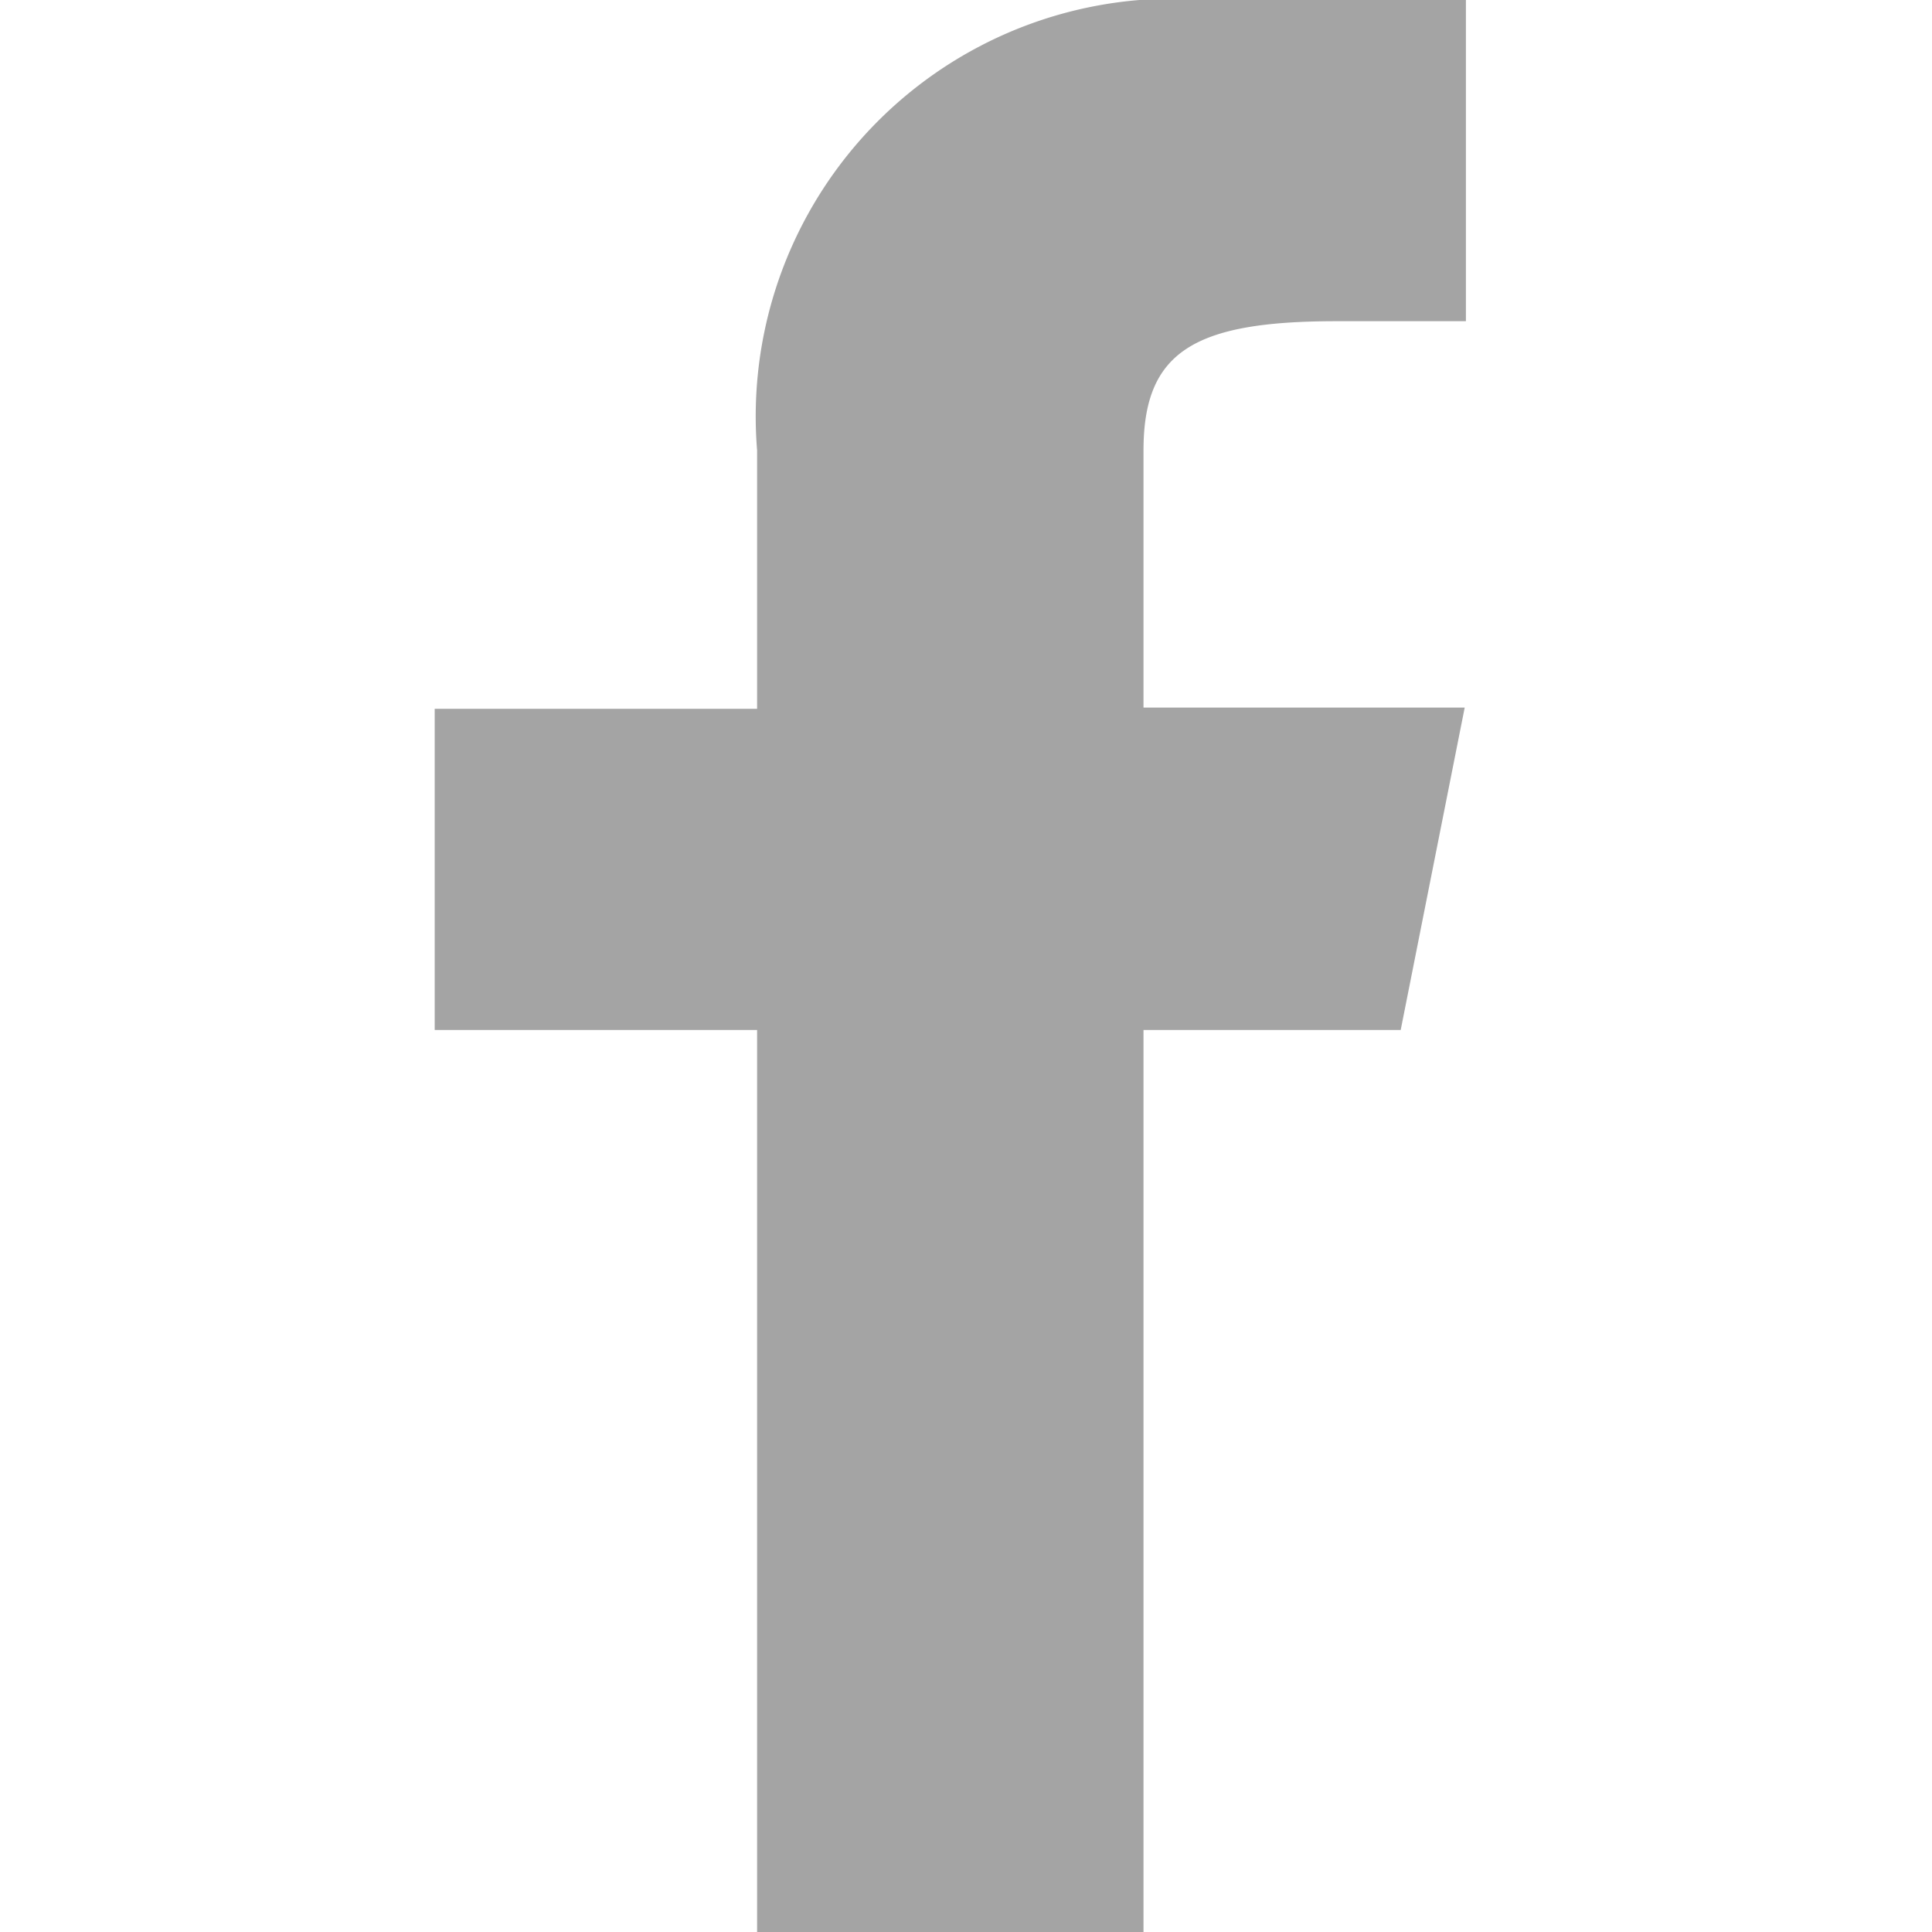 <svg id="Слой_1" data-name="Слой 1" xmlns="http://www.w3.org/2000/svg" viewBox="0 0 16 16"><defs><style>.cls-1{fill:#a4a4a4;}</style></defs><title>fb-grey-icon</title><path id="f" class="cls-1" d="M11.6,8.53l.53-2.67H9.47V3.73c0-.82.42-1.07,1.6-1.07h1.07V0H10A3.46,3.46,0,0,0,6.27,3.73V5.87H3.6V8.53H6.27V16h3.2V8.53Z"/></svg>